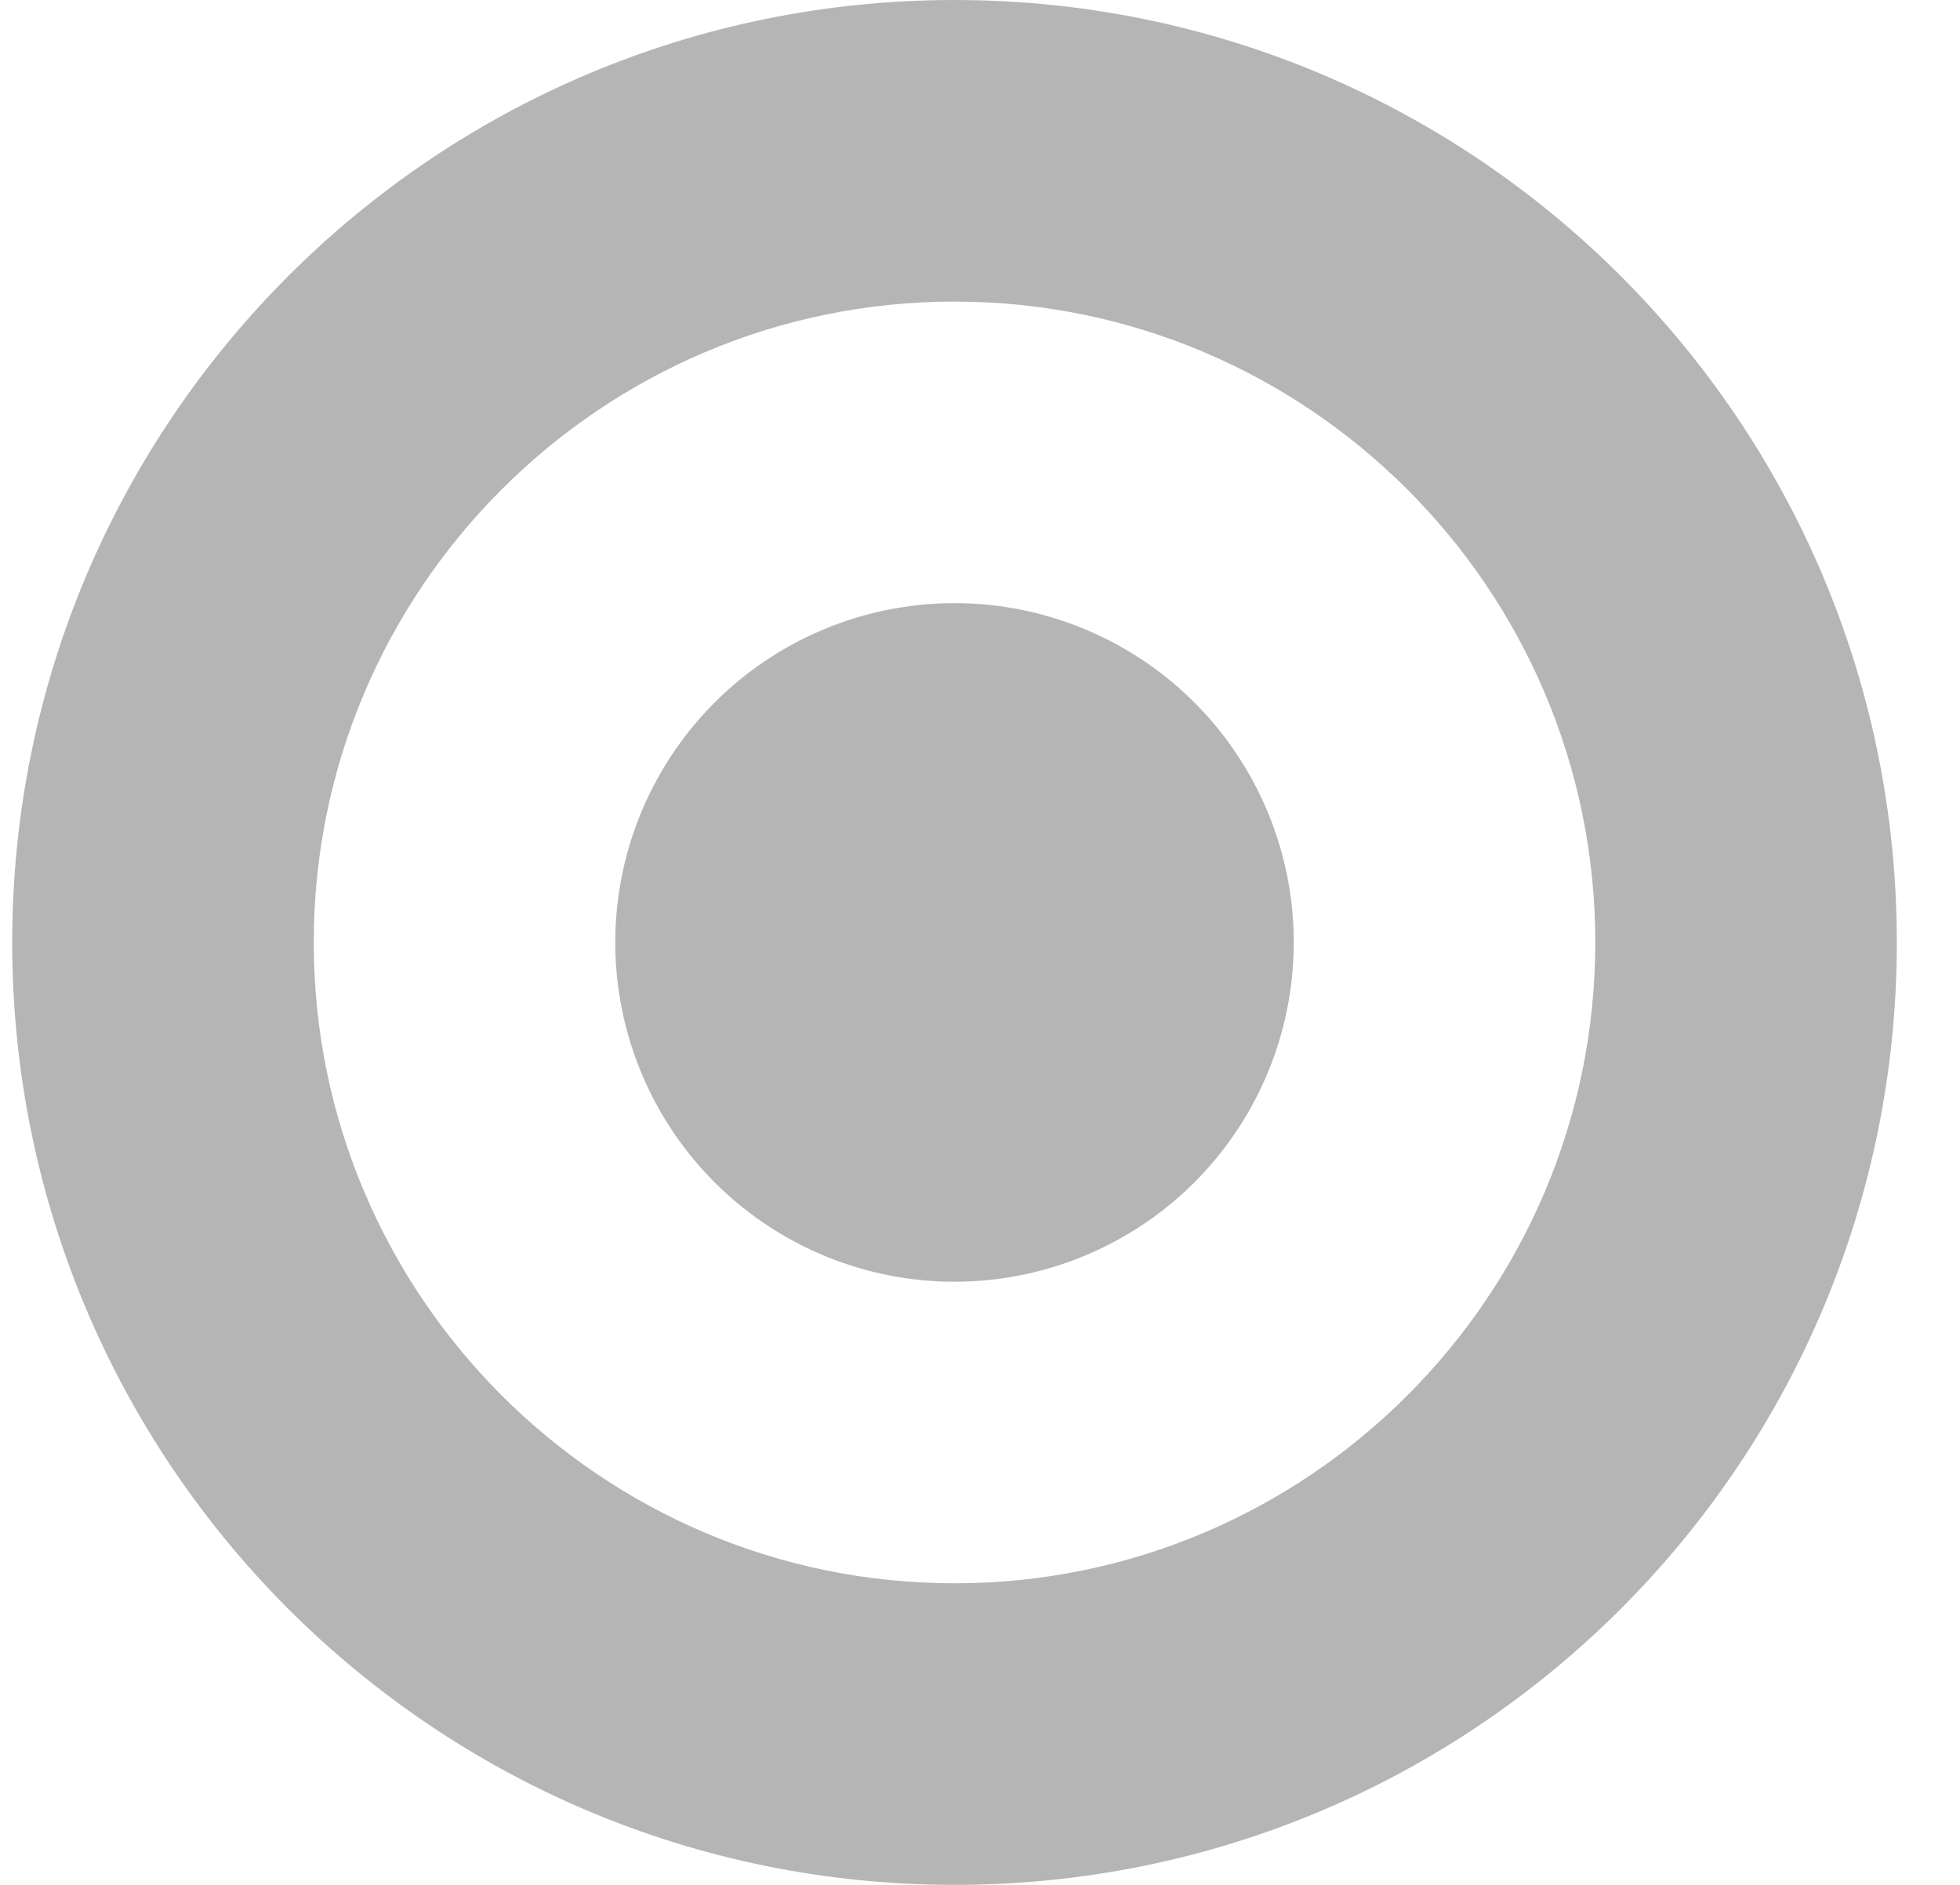 <svg width="26" height="25" fill="none" xmlns="http://www.w3.org/2000/svg"><path fill-rule="evenodd" clip-rule="evenodd" d="M.162 12.5C.162 5.597 5.76 0 12.662 0s12.5 5.597 12.5 12.5S19.565 25 12.662 25 .162 19.403.162 12.5zm21 0c0-4.687-3.813-8.5-8.5-8.5-4.687 0-8.5 3.813-8.5 8.5 0 4.687 3.813 8.5 8.5 8.5 4.687 0 8.5-3.813 8.5-8.5z" fill="#B5B5B5"/><path d="M12.662 17a4.5 4.5 0 1 0 0-9 4.5 4.5 0 0 0 0 9z" fill="#B5B5B5"/></svg>